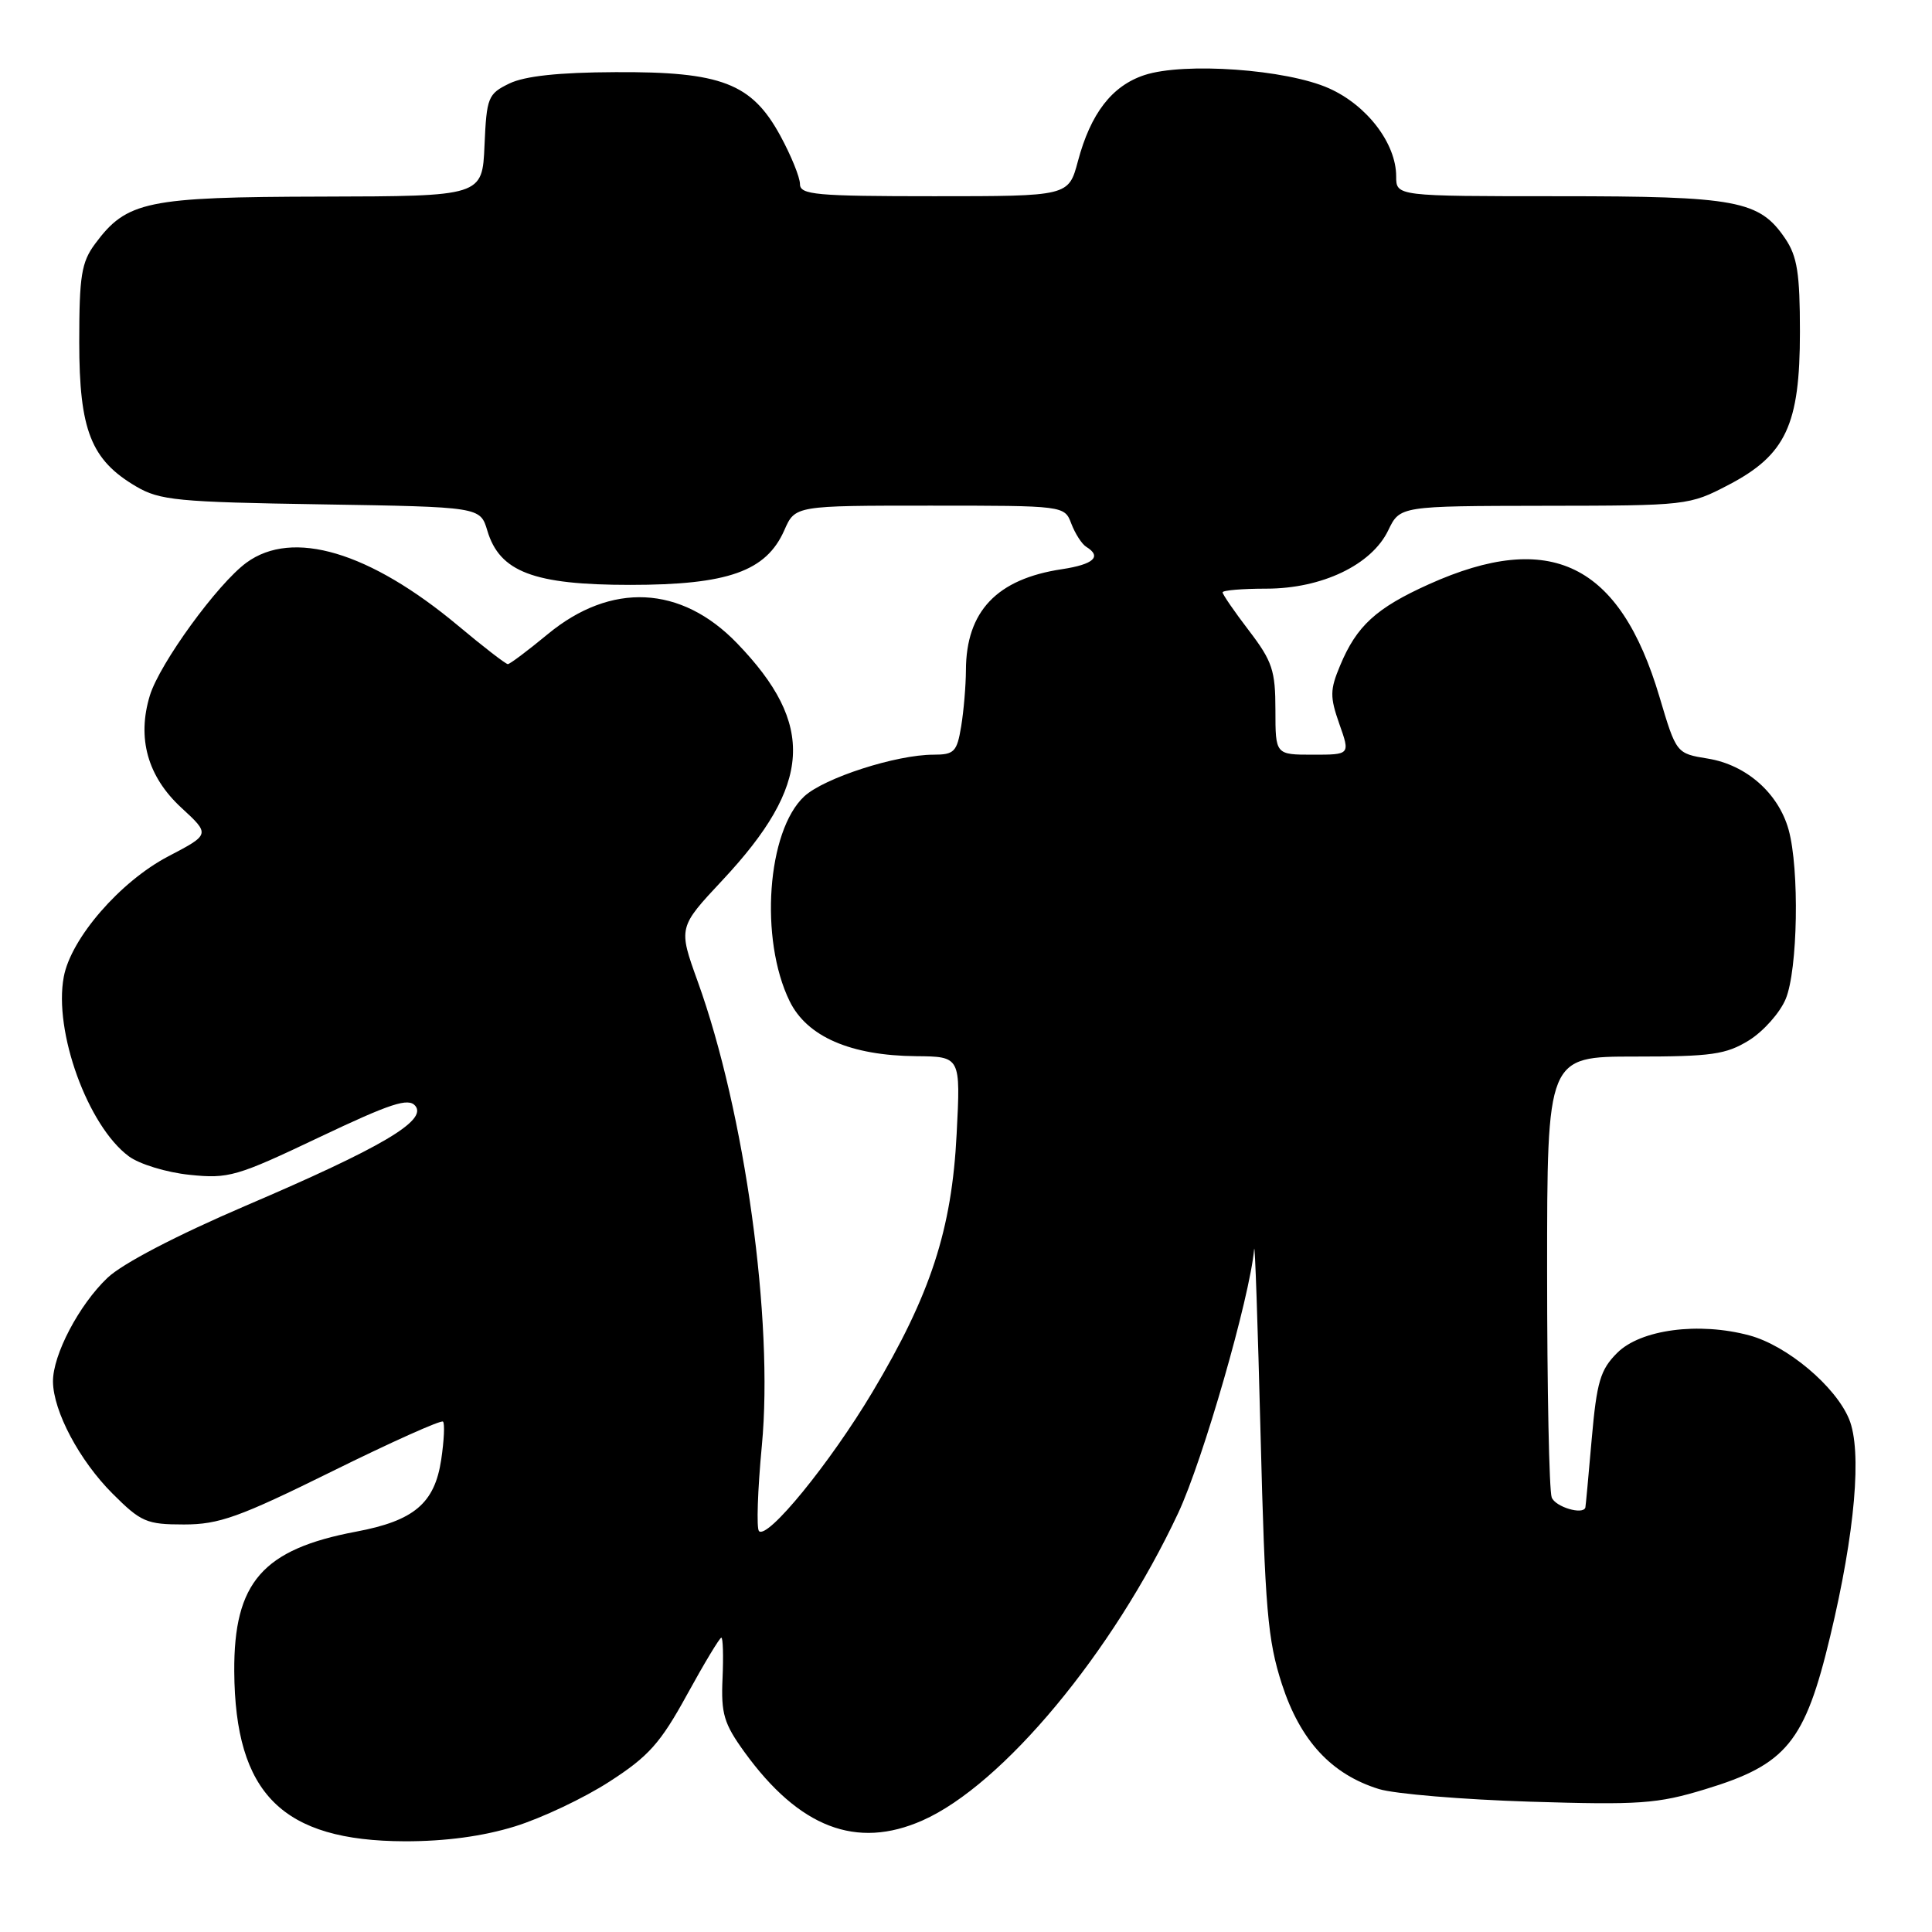 <?xml version="1.0" encoding="UTF-8" standalone="no"?>
<!DOCTYPE svg PUBLIC "-//W3C//DTD SVG 1.1//EN" "http://www.w3.org/Graphics/SVG/1.1/DTD/svg11.dtd" >
<svg xmlns="http://www.w3.org/2000/svg" xmlns:xlink="http://www.w3.org/1999/xlink" version="1.1" viewBox="0 0 256 256">
 <g >
 <path fill="currentColor"
d=" M 68.22 242.01 C 71.75 240.92 77.40 238.25 80.76 236.07 C 85.95 232.73 87.52 230.96 91.03 224.56 C 93.31 220.40 95.36 217.00 95.58 217.00 C 95.80 217.00 95.87 219.43 95.74 222.40 C 95.53 227.07 95.92 228.39 98.64 232.15 C 105.90 242.18 113.48 245.09 122.23 241.22 C 132.85 236.53 147.47 218.95 156.12 200.48 C 159.40 193.48 165.61 171.91 166.18 165.53 C 166.28 164.41 166.66 175.43 167.03 190.00 C 167.62 213.28 167.97 217.31 169.86 223.16 C 172.30 230.66 176.42 235.11 182.72 237.06 C 184.80 237.70 193.79 238.45 202.69 238.73 C 217.25 239.18 219.59 239.02 225.93 237.09 C 236.74 233.81 239.15 230.86 242.51 216.82 C 245.81 203.06 246.75 192.22 245.01 188.03 C 243.21 183.68 236.79 178.29 231.81 176.95 C 225.10 175.14 217.38 176.16 214.28 179.27 C 212.05 181.50 211.58 183.08 210.91 190.68 C 210.49 195.53 210.11 199.61 210.07 199.75 C 209.78 200.78 206.09 199.68 205.61 198.42 C 205.27 197.55 205.00 184.05 205.00 168.42 C 205.00 140.00 205.00 140.00 216.63 140.00 C 226.79 140.00 228.70 139.73 231.75 137.85 C 233.66 136.66 235.85 134.20 236.61 132.38 C 238.22 128.53 238.45 115.17 237.00 109.94 C 235.65 105.10 231.40 101.35 226.31 100.52 C 222.12 99.84 222.12 99.84 219.89 92.34 C 214.64 74.66 205.44 70.16 189.33 77.42 C 182.34 80.57 179.76 82.93 177.57 88.19 C 176.22 91.41 176.21 92.34 177.47 95.93 C 178.91 100.00 178.91 100.00 173.96 100.00 C 169.00 100.00 169.00 100.00 169.00 94.08 C 169.00 88.85 168.59 87.62 165.50 83.57 C 163.57 81.05 162.00 78.76 162.00 78.49 C 162.00 78.22 164.60 78.00 167.79 78.00 C 175.16 78.00 181.75 74.85 183.95 70.27 C 185.50 67.05 185.50 67.05 204.64 67.02 C 223.55 67.00 223.83 66.97 229.04 64.25 C 236.64 60.28 238.50 56.29 238.50 44.00 C 238.50 36.23 238.15 33.98 236.55 31.61 C 233.12 26.55 230.17 26.00 206.53 26.00 C 185.00 26.00 185.00 26.00 185.00 23.37 C 185.00 19.01 181.14 13.95 176.09 11.70 C 170.46 9.18 156.90 8.22 151.64 9.95 C 147.34 11.37 144.52 15.02 142.83 21.36 C 141.59 26.00 141.59 26.00 123.79 26.00 C 108.08 26.00 106.00 25.81 106.00 24.39 C 106.00 23.50 104.83 20.62 103.40 17.99 C 99.61 11.03 95.59 9.48 81.53 9.56 C 74.02 9.59 69.54 10.08 67.50 11.06 C 64.66 12.44 64.48 12.88 64.20 19.26 C 63.91 26.00 63.91 26.00 42.70 26.05 C 19.40 26.10 16.79 26.65 12.59 32.32 C 10.79 34.75 10.50 36.57 10.50 45.32 C 10.50 57.00 12.06 60.95 18.04 64.46 C 21.17 66.30 23.53 66.53 42.57 66.83 C 63.63 67.17 63.63 67.17 64.57 70.30 C 66.20 75.78 70.71 77.50 83.50 77.50 C 96.46 77.50 101.53 75.70 103.93 70.25 C 105.36 67.00 105.36 67.00 123.21 67.00 C 141.05 67.00 141.05 67.00 141.96 69.40 C 142.47 70.72 143.35 72.10 143.94 72.46 C 146.04 73.76 144.92 74.78 140.72 75.42 C 132.09 76.71 128.01 81.00 127.99 88.82 C 127.98 90.84 127.70 94.19 127.36 96.25 C 126.80 99.63 126.44 100.00 123.68 100.00 C 118.75 100.00 109.21 103.08 106.57 105.52 C 101.64 110.10 100.61 124.44 104.63 132.66 C 106.93 137.36 112.69 139.87 121.39 139.95 C 127.29 140.00 127.29 140.00 126.76 150.25 C 126.12 162.95 123.31 171.54 115.60 184.46 C 109.98 193.87 101.71 204.01 100.57 202.88 C 100.22 202.54 100.39 197.44 100.95 191.54 C 102.52 175.01 98.70 147.36 92.45 130.05 C 89.87 122.89 89.87 122.89 95.74 116.62 C 107.60 103.94 108.08 96.03 97.66 85.23 C 90.25 77.55 80.97 77.10 72.58 84.03 C 69.94 86.21 67.56 88.00 67.29 88.00 C 67.02 88.00 64.06 85.72 60.73 82.93 C 48.98 73.11 38.77 70.07 32.65 74.56 C 28.82 77.37 21.17 87.90 19.86 92.15 C 18.13 97.81 19.55 102.89 24.02 107.02 C 27.86 110.56 27.86 110.56 22.30 113.47 C 15.93 116.80 9.40 124.33 8.45 129.44 C 7.09 136.66 11.63 149.18 17.06 153.21 C 18.47 154.26 22.08 155.36 25.13 155.67 C 30.29 156.21 31.38 155.89 42.27 150.71 C 51.79 146.19 54.11 145.43 55.03 146.53 C 56.64 148.48 50.59 152.05 32.50 159.79 C 23.39 163.70 16.22 167.43 14.24 169.32 C 10.48 172.89 6.99 179.53 7.02 183.07 C 7.06 187.00 10.52 193.52 14.91 197.91 C 18.68 201.68 19.42 202.00 24.38 202.00 C 29.03 202.00 31.70 201.04 44.01 194.96 C 51.84 191.09 58.46 188.12 58.70 188.37 C 58.95 188.62 58.84 190.89 58.46 193.43 C 57.59 199.20 54.86 201.51 47.19 202.95 C 34.79 205.29 30.97 209.67 31.04 221.48 C 31.15 237.71 37.40 243.93 53.64 243.98 C 59.00 243.99 63.99 243.32 68.22 242.01 Z "/>
</g>
</svg>